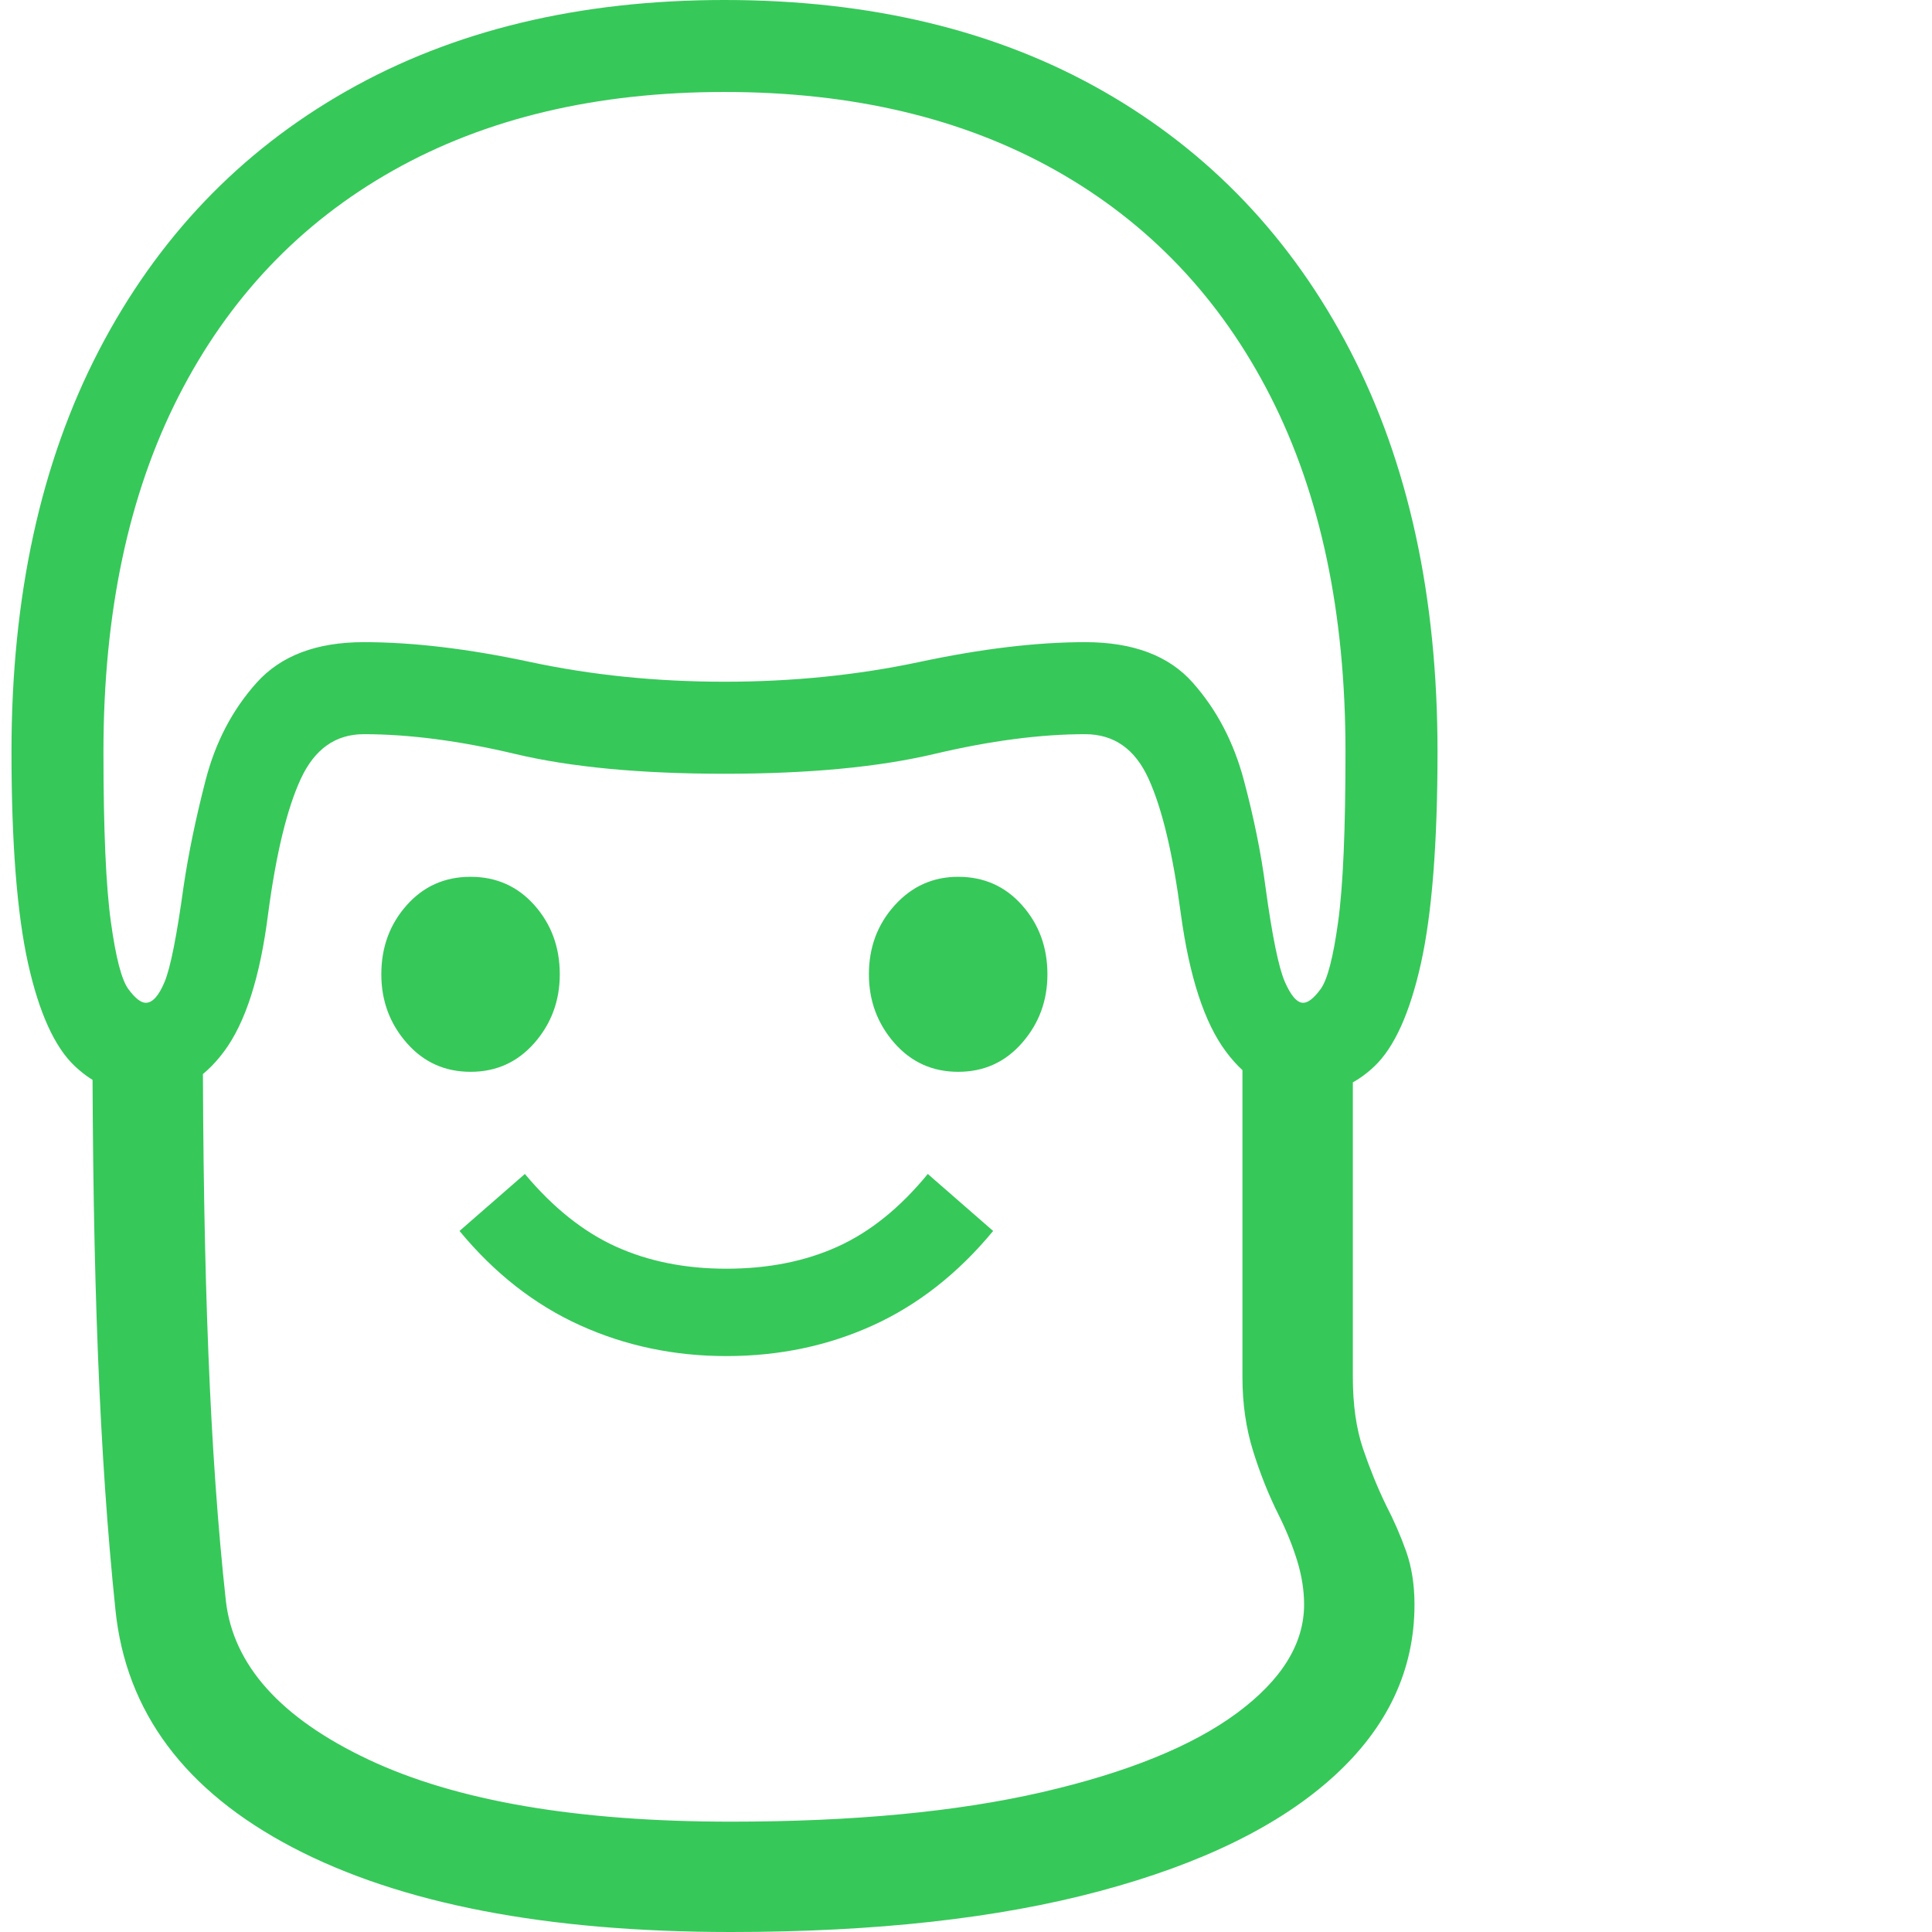 <svg version="1.1" xmlns="http://www.w3.org/2000/svg" style="fill:rgba(0,0,0,1.0)" width="256" height="256" viewBox="0 0 32.422 32.812"><path fill="rgb(55, 200, 90)" d="M2.281 18.594 C1.823 18.594 1.422 18.432 1.078 18.109 C0.734 17.786 0.469 17.203 0.281 16.359 C0.094 15.516 0 14.318 0 12.766 C0 10.13 0.495 7.859 1.484 5.953 C2.474 4.047 3.875 2.578 5.688 1.547 C7.5 0.516 9.641 -0 12.109 -0 C14.589 -0 16.732 0.516 18.539 1.547 C20.346 2.578 21.745 4.047 22.734 5.953 C23.724 7.859 24.219 10.13 24.219 12.766 C24.219 14.318 24.125 15.516 23.938 16.359 C23.75 17.203 23.487 17.786 23.148 18.109 C22.81 18.432 22.406 18.594 21.938 18.594 C21.427 18.594 20.99 18.349 20.625 17.859 C20.26 17.37 20.005 16.589 19.859 15.516 C19.724 14.495 19.542 13.732 19.312 13.227 C19.083 12.721 18.724 12.469 18.234 12.469 C17.474 12.469 16.62 12.581 15.672 12.805 C14.724 13.029 13.536 13.141 12.109 13.141 C10.682 13.141 9.497 13.029 8.555 12.805 C7.612 12.581 6.755 12.469 5.984 12.469 C5.505 12.469 5.148 12.721 4.914 13.227 C4.68 13.732 4.495 14.495 4.359 15.516 C4.224 16.589 3.974 17.37 3.609 17.859 C3.245 18.349 2.802 18.594 2.281 18.594 Z M12.219 32.812 C9.083 32.812 6.602 32.333 4.773 31.375 C2.945 30.417 1.943 29.073 1.766 27.344 C1.63 26.042 1.531 24.599 1.469 23.016 C1.406 21.432 1.375 19.594 1.375 17.5 L3.25 17.5 C3.25 19.583 3.281 21.409 3.344 22.977 C3.406 24.544 3.505 25.948 3.641 27.188 C3.766 28.281 4.573 29.18 6.062 29.883 C7.552 30.586 9.604 30.938 12.219 30.938 C14.292 30.938 16.052 30.771 17.5 30.438 C18.948 30.104 20.052 29.656 20.812 29.094 C21.573 28.531 21.953 27.917 21.953 27.25 C21.953 27.01 21.914 26.763 21.836 26.508 C21.758 26.253 21.651 25.99 21.516 25.719 C21.349 25.385 21.206 25.026 21.086 24.641 C20.966 24.255 20.906 23.839 20.906 23.391 L20.906 17.531 L22.781 17.531 L22.781 23.391 C22.781 23.859 22.839 24.263 22.953 24.602 C23.068 24.94 23.198 25.26 23.344 25.562 C23.479 25.823 23.594 26.086 23.688 26.352 C23.781 26.617 23.828 26.917 23.828 27.25 C23.828 28.365 23.37 29.339 22.453 30.172 C21.536 31.005 20.214 31.654 18.484 32.117 C16.755 32.581 14.667 32.812 12.219 32.812 Z M12.141 23.031 C11.255 23.031 10.427 22.857 9.656 22.508 C8.885 22.159 8.203 21.625 7.609 20.906 L8.719 19.938 C9.198 20.51 9.714 20.922 10.266 21.172 C10.818 21.422 11.443 21.547 12.141 21.547 C12.849 21.547 13.479 21.422 14.031 21.172 C14.583 20.922 15.094 20.51 15.562 19.938 L16.672 20.906 C16.078 21.625 15.398 22.159 14.633 22.508 C13.867 22.857 13.036 23.031 12.141 23.031 Z M7.797 18.203 C7.359 18.203 6.997 18.039 6.711 17.711 C6.424 17.383 6.281 16.995 6.281 16.547 C6.281 16.089 6.424 15.698 6.711 15.375 C6.997 15.052 7.359 14.891 7.797 14.891 C8.234 14.891 8.596 15.052 8.883 15.375 C9.169 15.698 9.312 16.089 9.312 16.547 C9.312 16.995 9.169 17.383 8.883 17.711 C8.596 18.039 8.234 18.203 7.797 18.203 Z M16.078 18.203 C15.641 18.203 15.279 18.039 14.992 17.711 C14.706 17.383 14.562 16.995 14.562 16.547 C14.562 16.089 14.708 15.698 15 15.375 C15.292 15.052 15.651 14.891 16.078 14.891 C16.516 14.891 16.878 15.052 17.164 15.375 C17.451 15.698 17.594 16.089 17.594 16.547 C17.594 16.995 17.451 17.383 17.164 17.711 C16.878 18.039 16.516 18.203 16.078 18.203 Z M2.281 17.031 C2.396 17.031 2.503 16.911 2.602 16.672 C2.701 16.432 2.807 15.896 2.922 15.062 C3.005 14.5 3.13 13.896 3.297 13.25 C3.464 12.604 3.753 12.052 4.164 11.594 C4.576 11.135 5.182 10.906 5.984 10.906 C6.818 10.906 7.758 11.018 8.805 11.242 C9.852 11.466 10.953 11.578 12.109 11.578 C13.266 11.578 14.37 11.466 15.422 11.242 C16.474 11.018 17.411 10.906 18.234 10.906 C19.047 10.906 19.656 11.135 20.062 11.594 C20.469 12.052 20.758 12.604 20.93 13.25 C21.102 13.896 21.224 14.5 21.297 15.062 C21.411 15.896 21.521 16.432 21.625 16.672 C21.729 16.911 21.833 17.031 21.938 17.031 C22.021 17.031 22.12 16.953 22.234 16.797 C22.349 16.641 22.448 16.26 22.531 15.656 C22.615 15.052 22.656 14.089 22.656 12.766 C22.656 10.411 22.232 8.401 21.383 6.734 C20.534 5.068 19.32 3.789 17.742 2.898 C16.164 2.008 14.286 1.562 12.109 1.562 C9.932 1.562 8.055 2.008 6.477 2.898 C4.898 3.789 3.685 5.068 2.836 6.734 C1.987 8.401 1.562 10.411 1.562 12.766 C1.562 14.089 1.604 15.052 1.688 15.656 C1.771 16.26 1.87 16.641 1.984 16.797 C2.099 16.953 2.198 17.031 2.281 17.031 Z M32.422 27.344" /></svg>